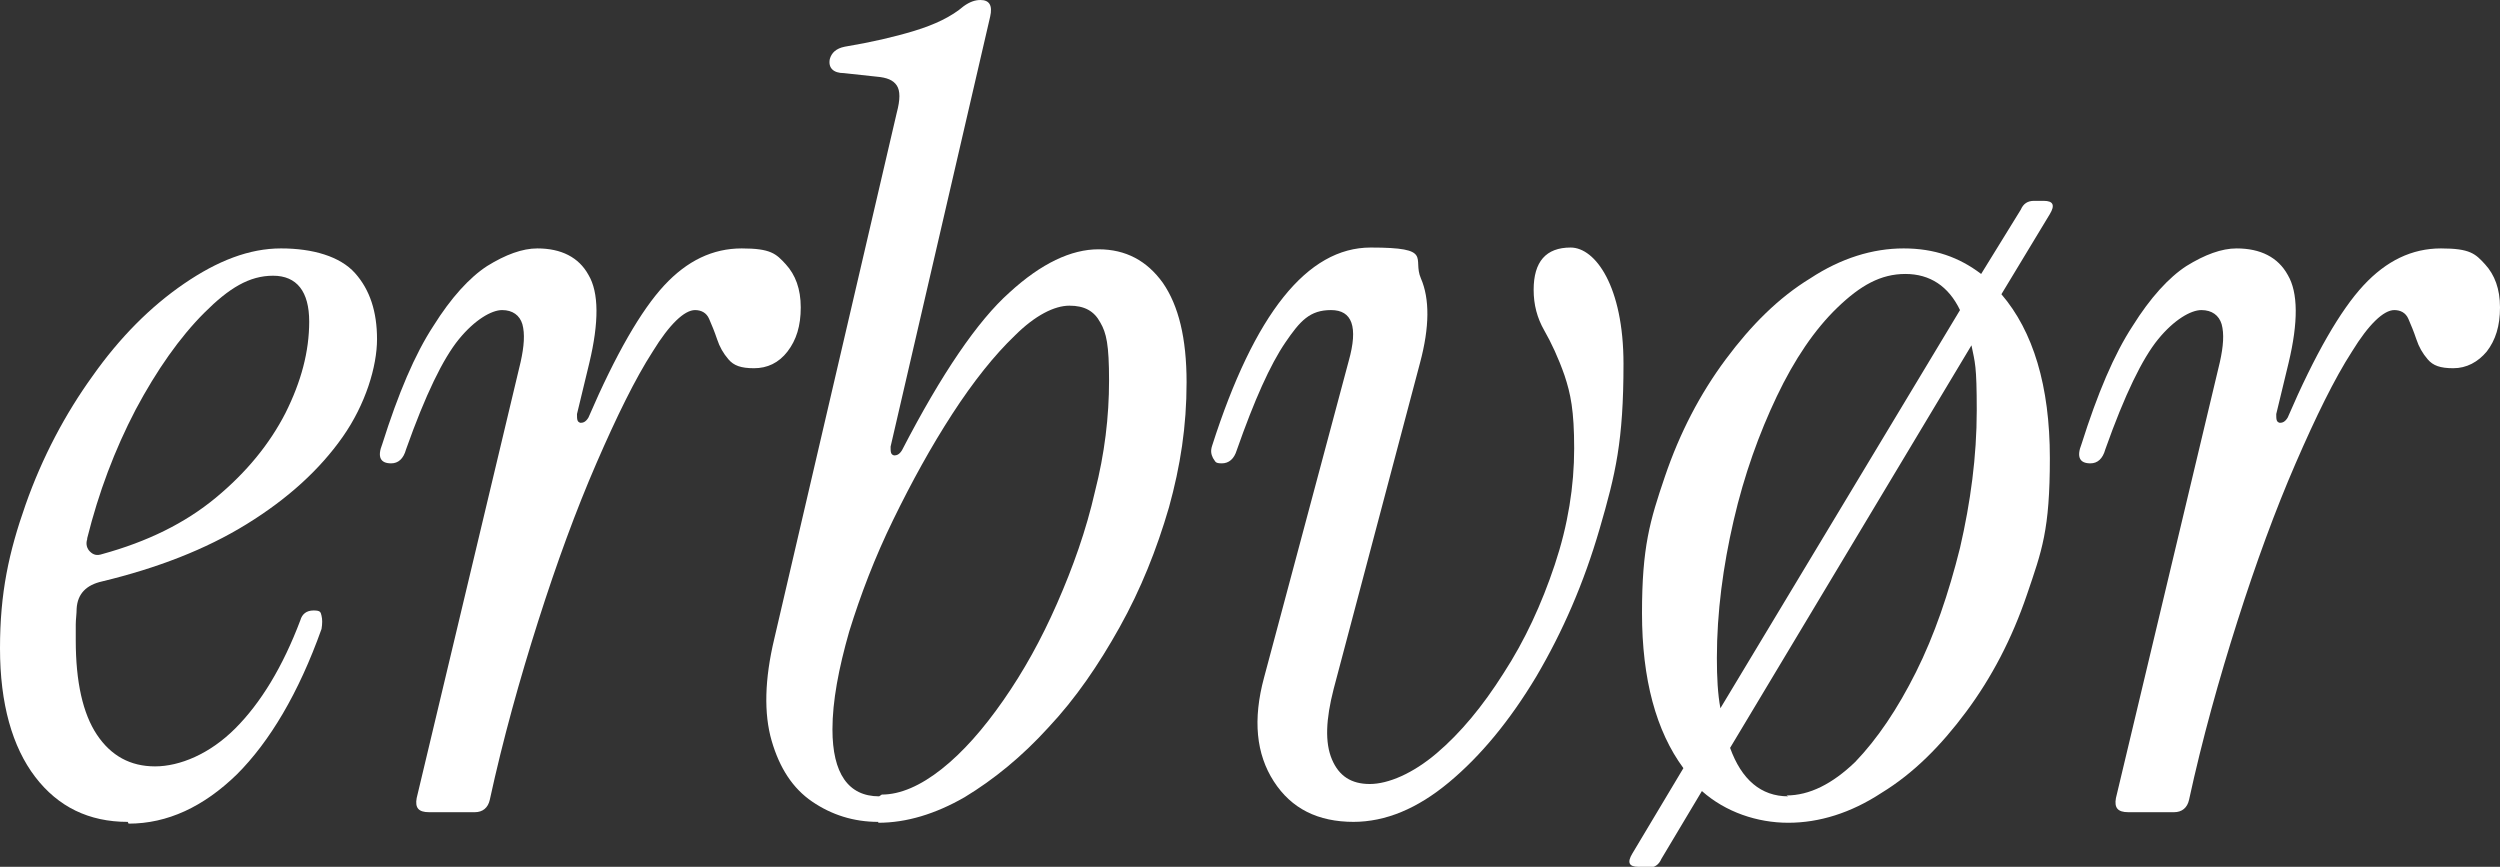 <?xml version="1.0" encoding="UTF-8"?>
<svg id="Livello_1" xmlns="http://www.w3.org/2000/svg" version="1.1" viewBox="0 0 283.8 98.4">
  <rect x="0" y="0" width="283.8" height="98.4" fill="#333333" stroke="none"/>
  <!-- Generator: Adobe Illustrator 29.7.1, SVG Export Plug-In . SVG Version: 2.1.1 Build 8)  -->
  <defs>
    <style>
      .st0 {
        fill: #fff;
      }
    </style>
  </defs>
  <path class="st0" d="M14.5,93.3c-4.4,0-7.9-1.7-10.5-5.1-2.6-3.4-4-8.3-4-14.6s1-10.9,2.9-16.3c1.9-5.4,4.5-10.3,7.6-14.6,3.1-4.4,6.6-7.9,10.4-10.5,3.8-2.6,7.4-4,11-4s6.7.9,8.4,2.8c1.7,1.9,2.5,4.4,2.5,7.5s-1.3,7.4-3.9,11.1c-2.6,3.7-6.2,7-10.9,9.9-4.7,2.9-10.2,5-16.4,6.5-1.8.4-2.8,1.4-2.9,3.1,0,.6-.1,1.2-.1,1.8v1.8c0,4.7.8,8.3,2.4,10.7,1.6,2.4,3.8,3.6,6.6,3.6s6.2-1.4,9.1-4.3c2.9-2.9,5.4-7,7.4-12.3.2-.7.7-1.1,1.5-1.1s.8.2.9.6c.1.4.1.9,0,1.5-2.6,7.3-5.9,12.8-9.6,16.5-3.8,3.7-7.9,5.6-12.3,5.6ZM9.9,61.2c-.2.6,0,1.1.3,1.4.4.4.8.5,1.4.3,5.1-1.4,9.4-3.5,12.9-6.4,3.5-2.9,6.1-6.1,7.9-9.6,1.8-3.6,2.7-7,2.7-10.4s-1.4-5.2-4.1-5.2-5,1.4-7.8,4.2-5.4,6.5-7.8,11c-2.4,4.6-4.2,9.4-5.5,14.6Z"/>
  <path class="st0" d="M48.7,92.2c-1.2,0-1.6-.5-1.4-1.6l11.8-49.5c.4-1.8.5-3.2.2-4.3-.3-1-1.1-1.6-2.3-1.6s-3.1,1.1-4.9,3.3c-1.8,2.2-3.8,6.3-6,12.5-.3,1.1-.9,1.6-1.7,1.6-1.2,0-1.6-.7-1-2.2,1.8-5.7,3.7-10.2,5.8-13.4,2-3.2,4.1-5.5,6.1-6.8,2.1-1.3,4-2,5.7-2,2.7,0,4.7,1,5.8,3,1.2,2,1.2,5.4.1,10l-1.4,5.8c0,.6,0,.9.4,1,.3,0,.6-.1.9-.6,3.1-7.2,6-12.2,8.6-15,2.6-2.8,5.5-4.2,8.8-4.2s3.9.6,5,1.8c1.1,1.2,1.7,2.8,1.7,4.9s-.5,3.7-1.5,5-2.3,1.9-3.8,1.9-2.3-.3-2.9-1c-.6-.7-1-1.4-1.3-2.3-.3-.9-.6-1.6-.9-2.3-.3-.7-.9-1-1.6-1-1.2,0-2.9,1.6-4.8,4.7-2,3.1-4.1,7.4-6.4,12.7-2.3,5.3-4.5,11.3-6.6,17.9-2.1,6.6-4,13.4-5.5,20.3-.2.9-.8,1.4-1.7,1.4h-5.1Z"/>
  <path class="st0" d="M99.7,93.3c-2.8,0-5.3-.8-7.5-2.3-2.2-1.5-3.7-3.8-4.6-6.9-.9-3.1-.8-7,.3-11.6l13.9-59.7c.4-1.5.4-2.5,0-3.1-.4-.6-1.1-.9-2.3-1l-3.7-.4c-1.2,0-1.8-.6-1.6-1.6.2-.7.7-1.2,1.7-1.4,3-.5,5.6-1.1,7.9-1.8,2.3-.7,4.2-1.6,5.6-2.8.7-.5,1.3-.7,1.9-.7,1,0,1.4.6,1.1,1.9l-11.3,48.8c0,.6,0,.9.4,1,.3,0,.6-.1.9-.6,4.5-8.7,8.6-14.7,12.2-17.9,3.6-3.3,7-4.9,10.1-4.9s5.5,1.3,7.3,3.8c1.8,2.6,2.7,6.3,2.7,11.3s-.7,9.5-2,14.2c-1.4,4.8-3.2,9.3-5.6,13.6-2.4,4.3-5,8.1-8.1,11.4-3,3.3-6.2,5.9-9.5,7.9-3.3,1.9-6.6,2.9-9.8,2.9ZM100.1,90.2c2.1,0,4.4-1,6.8-2.9,2.4-1.9,4.7-4.5,7-7.8,2.3-3.3,4.3-6.9,6.1-11,1.8-4.1,3.3-8.3,4.3-12.7,1.1-4.3,1.6-8.5,1.6-12.6s-.3-5.4-1-6.6c-.7-1.3-1.8-1.9-3.5-1.9s-3.9,1.1-6.2,3.4c-2.3,2.2-4.7,5.2-7.1,8.9-2.4,3.7-4.6,7.7-6.7,12-2.1,4.3-3.7,8.5-5,12.7-1.2,4.2-1.9,7.9-1.9,11.1,0,5,1.8,7.6,5.3,7.6Z"/>
  <path class="st0" d="M153.7,93.3c-4.1,0-7.1-1.5-9.1-4.6-2-3.1-2.4-7-1.1-11.8l9.6-35.9c1.1-3.9.4-5.8-2-5.8s-3.5,1.2-5.2,3.7c-1.7,2.5-3.5,6.5-5.5,12.2-.3,1-.9,1.5-1.7,1.5s-.7-.2-1-.6c-.2-.4-.3-.8-.1-1.4,4.8-15,10.8-22.5,18-22.5s4.7,1.2,5.7,3.5c1,2.3,1,5.5-.1,9.6l-9.8,37c-.9,3.5-1,6.1-.2,8,.8,1.9,2.2,2.8,4.3,2.8s4.9-1.2,7.6-3.5c2.7-2.3,5.2-5.3,7.6-9.1,2.4-3.7,4.3-7.8,5.8-12.3,1.5-4.5,2.2-8.9,2.2-13.2s-.4-6.2-1.1-8.3c-.7-2-1.5-3.7-2.3-5.1-.8-1.4-1.2-2.9-1.2-4.6,0-3.2,1.4-4.8,4.2-4.8s6,4.4,6,13.2-.9,12.5-2.7,18.7c-1.8,6.2-4.2,11.7-7.2,16.8-3,5-6.3,9-9.9,12-3.6,3-7.2,4.5-10.9,4.5Z"/>
  <path class="st0" d="M186,98.4c-1.1,0-1.3-.5-.7-1.5l5.8-9.7c-3.1-4.2-4.7-10.1-4.7-17.6s.9-10.5,2.6-15.5c1.7-5,4-9.4,6.9-13.3,2.9-3.9,6-7,9.6-9.2,3.5-2.3,7.1-3.4,10.6-3.4s6.3,1,8.8,2.9l4.5-7.3c.3-.7.8-1,1.5-1h1.1c1.1,0,1.3.5.7,1.5l-5.5,9.1c3.6,4.2,5.5,10.4,5.5,18.6s-.9,10.5-2.6,15.5c-1.7,5-4,9.4-6.9,13.3-2.9,3.9-6,7-9.6,9.2-3.5,2.3-7.1,3.4-10.6,3.4s-7.1-1.2-9.8-3.6l-4.6,7.7c-.3.7-.8,1-1.5,1h-1.1ZM194.9,74.7c0,2.2.1,4.1.4,5.7l27.2-45.2c-1.3-2.7-3.4-4.1-6.2-4.1s-5.1,1.3-7.7,3.8c-2.6,2.5-4.9,5.9-6.9,10.1-2,4.2-3.7,8.9-4.9,14.1-1.2,5.2-1.9,10.4-1.9,15.6ZM202.8,90.3c2.6,0,5.2-1.3,7.8-3.8,2.5-2.6,4.8-6,6.9-10.2,2.1-4.2,3.7-8.9,5-14.1,1.2-5.2,1.9-10.4,1.9-15.6s-.2-5.4-.6-7.4l-27.4,45.7c1.3,3.6,3.5,5.5,6.6,5.5Z"/>
  <path class="st0" d="M241.6,92.2c-1.2,0-1.6-.5-1.4-1.6l11.8-49.5c.4-1.8.5-3.2.2-4.3-.3-1-1.1-1.6-2.3-1.6s-3.1,1.1-4.9,3.3c-1.8,2.2-3.8,6.3-6,12.5-.3,1.1-.9,1.6-1.7,1.6-1.2,0-1.6-.7-1-2.2,1.8-5.7,3.7-10.2,5.8-13.4,2-3.2,4.1-5.5,6.1-6.8,2.1-1.3,4-2,5.7-2,2.7,0,4.7,1,5.8,3,1.2,2,1.2,5.4.1,10l-1.4,5.8c0,.6,0,.9.4,1,.3,0,.6-.1.9-.6,3.1-7.2,6-12.2,8.6-15,2.6-2.8,5.5-4.2,8.8-4.2s3.9.6,5,1.8c1.1,1.2,1.7,2.8,1.7,4.9s-.5,3.7-1.5,5c-1,1.2-2.3,1.9-3.8,1.9s-2.3-.3-2.9-1c-.6-.7-1-1.4-1.3-2.3-.3-.9-.6-1.6-.9-2.3-.3-.7-.9-1-1.6-1-1.2,0-2.9,1.6-4.8,4.7-2,3.1-4.1,7.4-6.4,12.7-2.3,5.3-4.5,11.3-6.6,17.9-2.1,6.6-4,13.4-5.5,20.3-.2.9-.8,1.4-1.7,1.4h-5.1Z"/>
</svg>